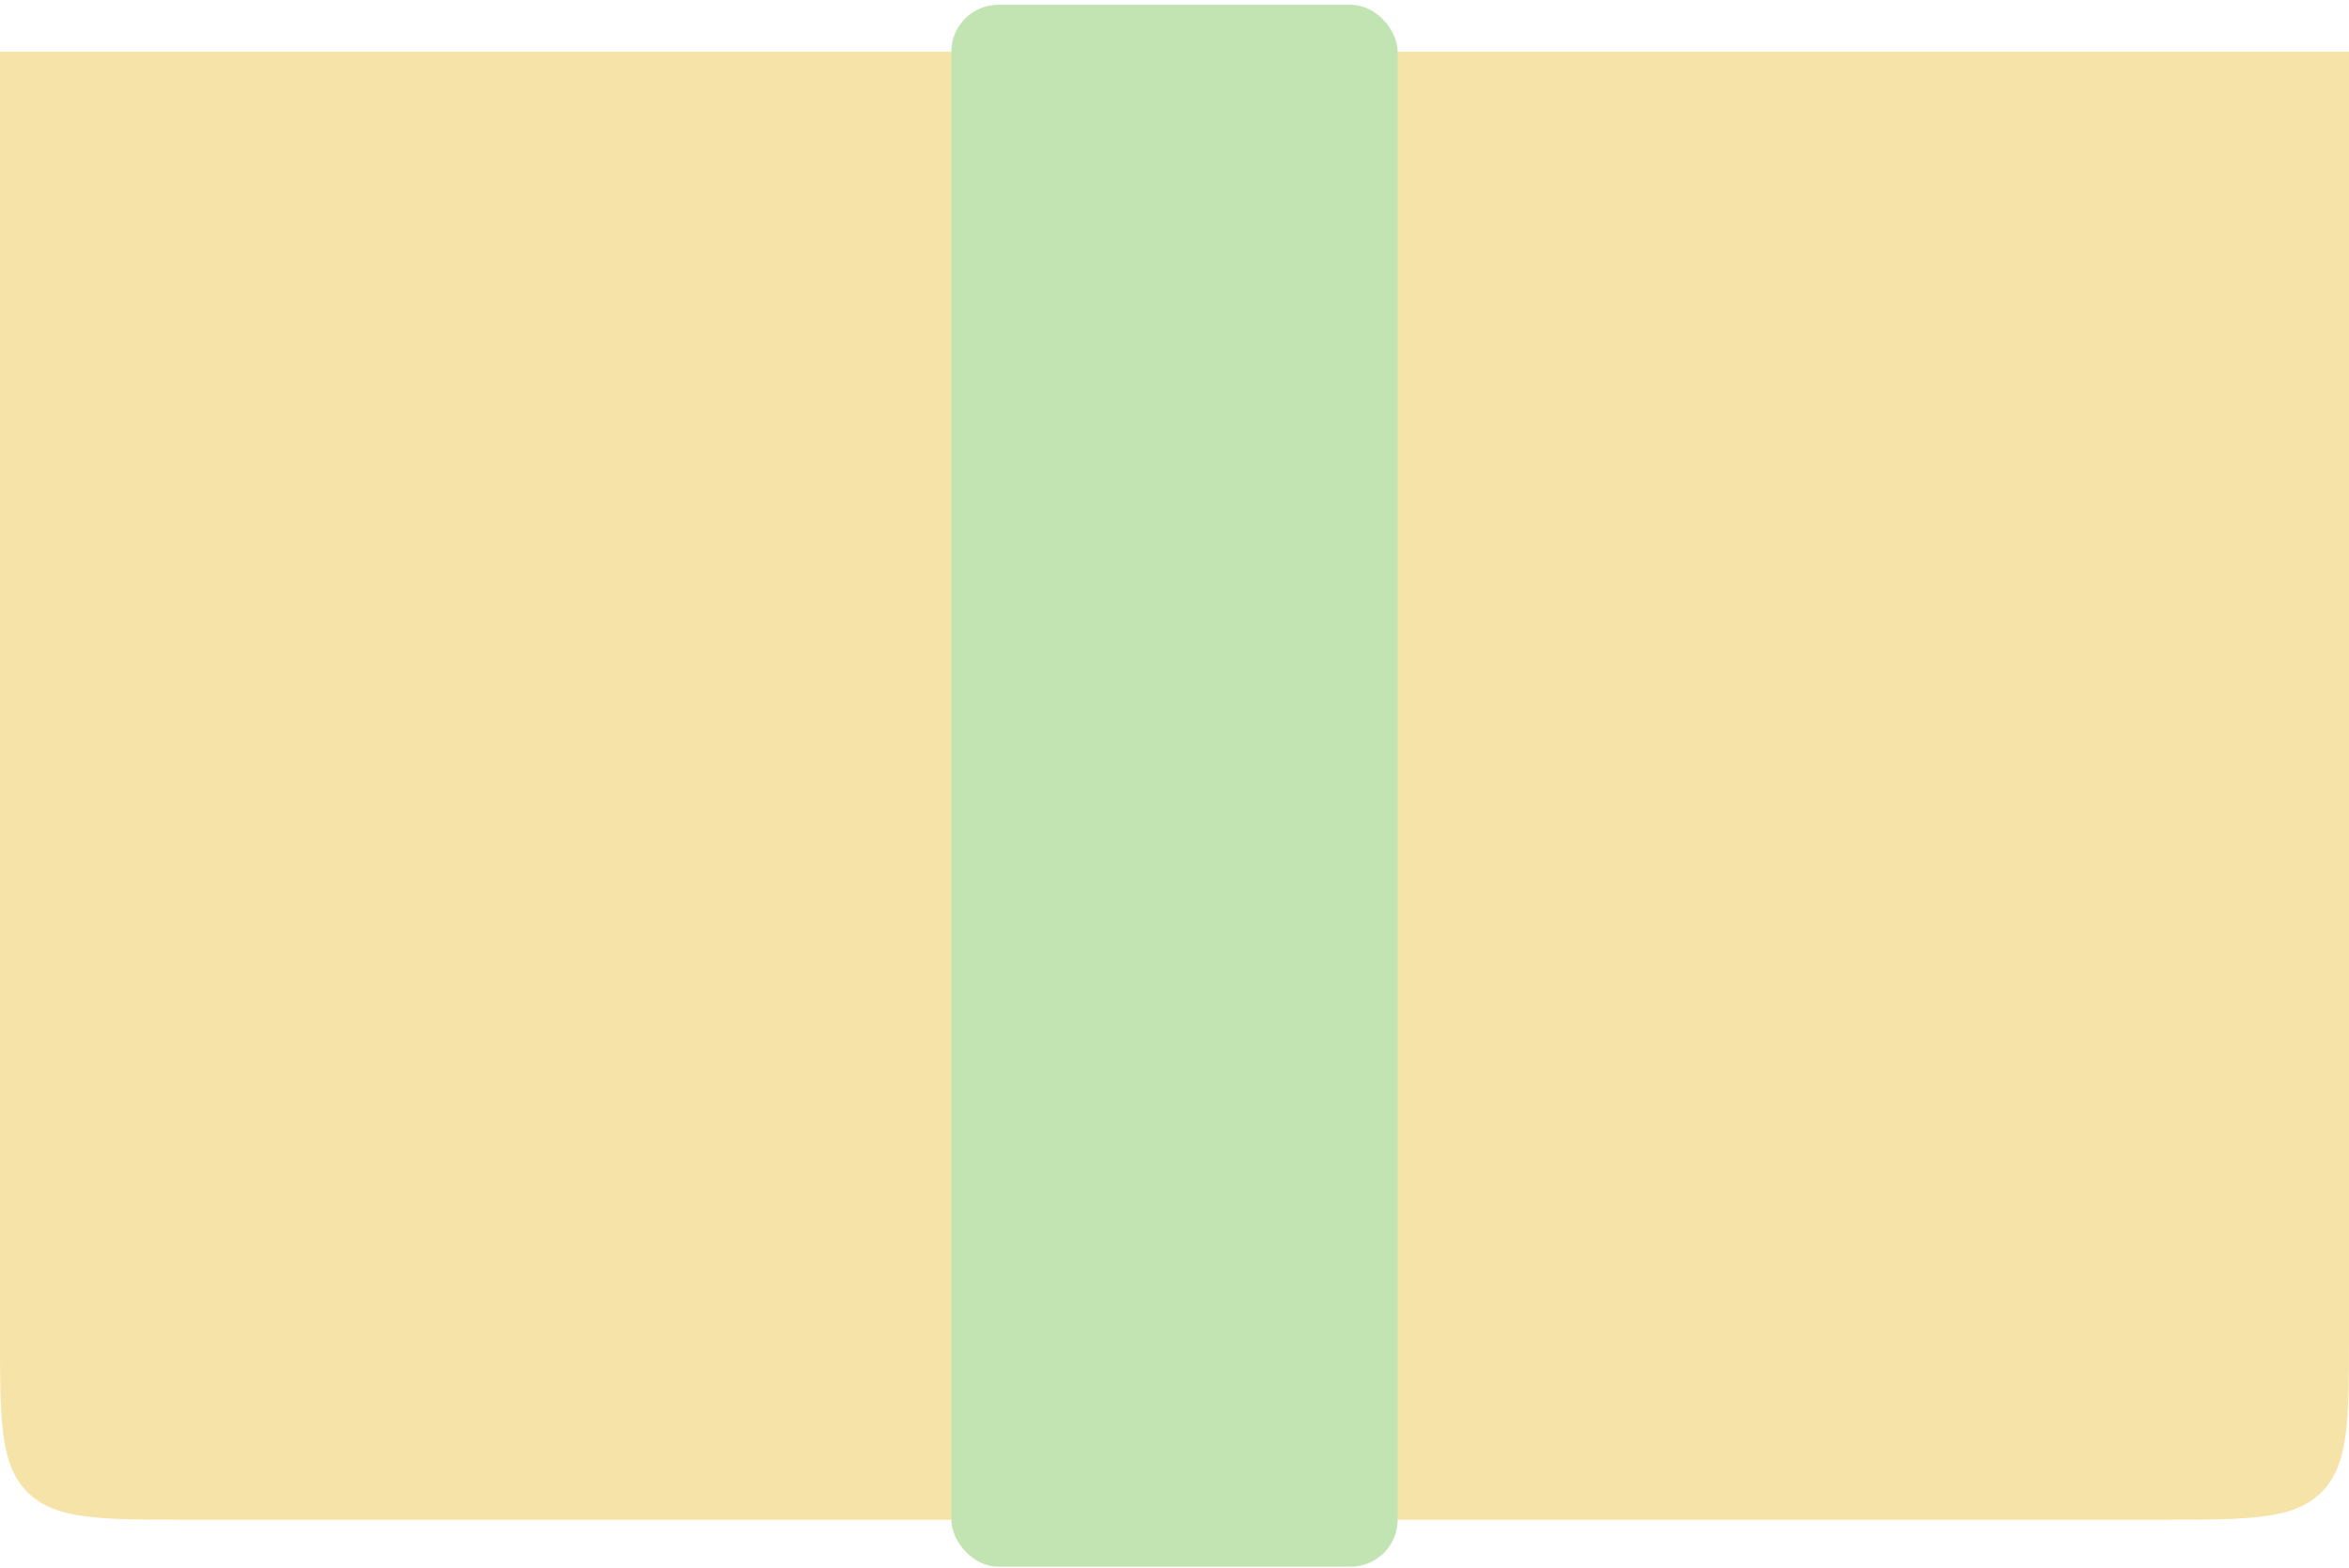 <svg width="400" height="267" viewBox="0 0 400 267" fill="none" xmlns="http://www.w3.org/2000/svg">
  <path
    d="M0 8.813H400V226.813C400 241.898 400 249.44 395.314 254.127C390.627 258.813 383.085 258.813 368 258.813H32C16.915 258.813 9.373 258.813 4.686 254.127C0 249.44 0 241.898 0 226.813V8.813Z"
    fill="#F6E4A8" />
  <path
    d="M0 8.813H400V226.813C400 241.898 400 249.44 395.314 254.127C390.627 258.813 383.085 258.813 368 258.813H32C16.915 258.813 9.373 258.813 4.686 254.127C0 249.44 0 241.898 0 226.813V8.813Z"
    fill="url(#paint0_linear_154_87)" fill-opacity="0.2" />
  <rect x="162" y="0.813" width="76" height="266" rx="8" fill="url(#paint1_linear_154_87)" />
  <defs>
    <linearGradient id="paint0_linear_154_87" x1="200" y1="8.813" x2="200" y2="258.813"
      gradientUnits="userSpaceOnUse">
      <stop stop-color="#F6E4A8" />
      <stop offset="0.5" stop-color="#F6E4A8" />
    </linearGradient>
    <linearGradient id="paint1_linear_154_87" x1="200" y1="0.813" x2="200" y2="266.813"
      gradientUnits="userSpaceOnUse">
      <stop stop-color="#C2E4B2" />
      <stop offset="0.39" stop-color="#C2E4B2" />
    </linearGradient>
  </defs>
</svg>
